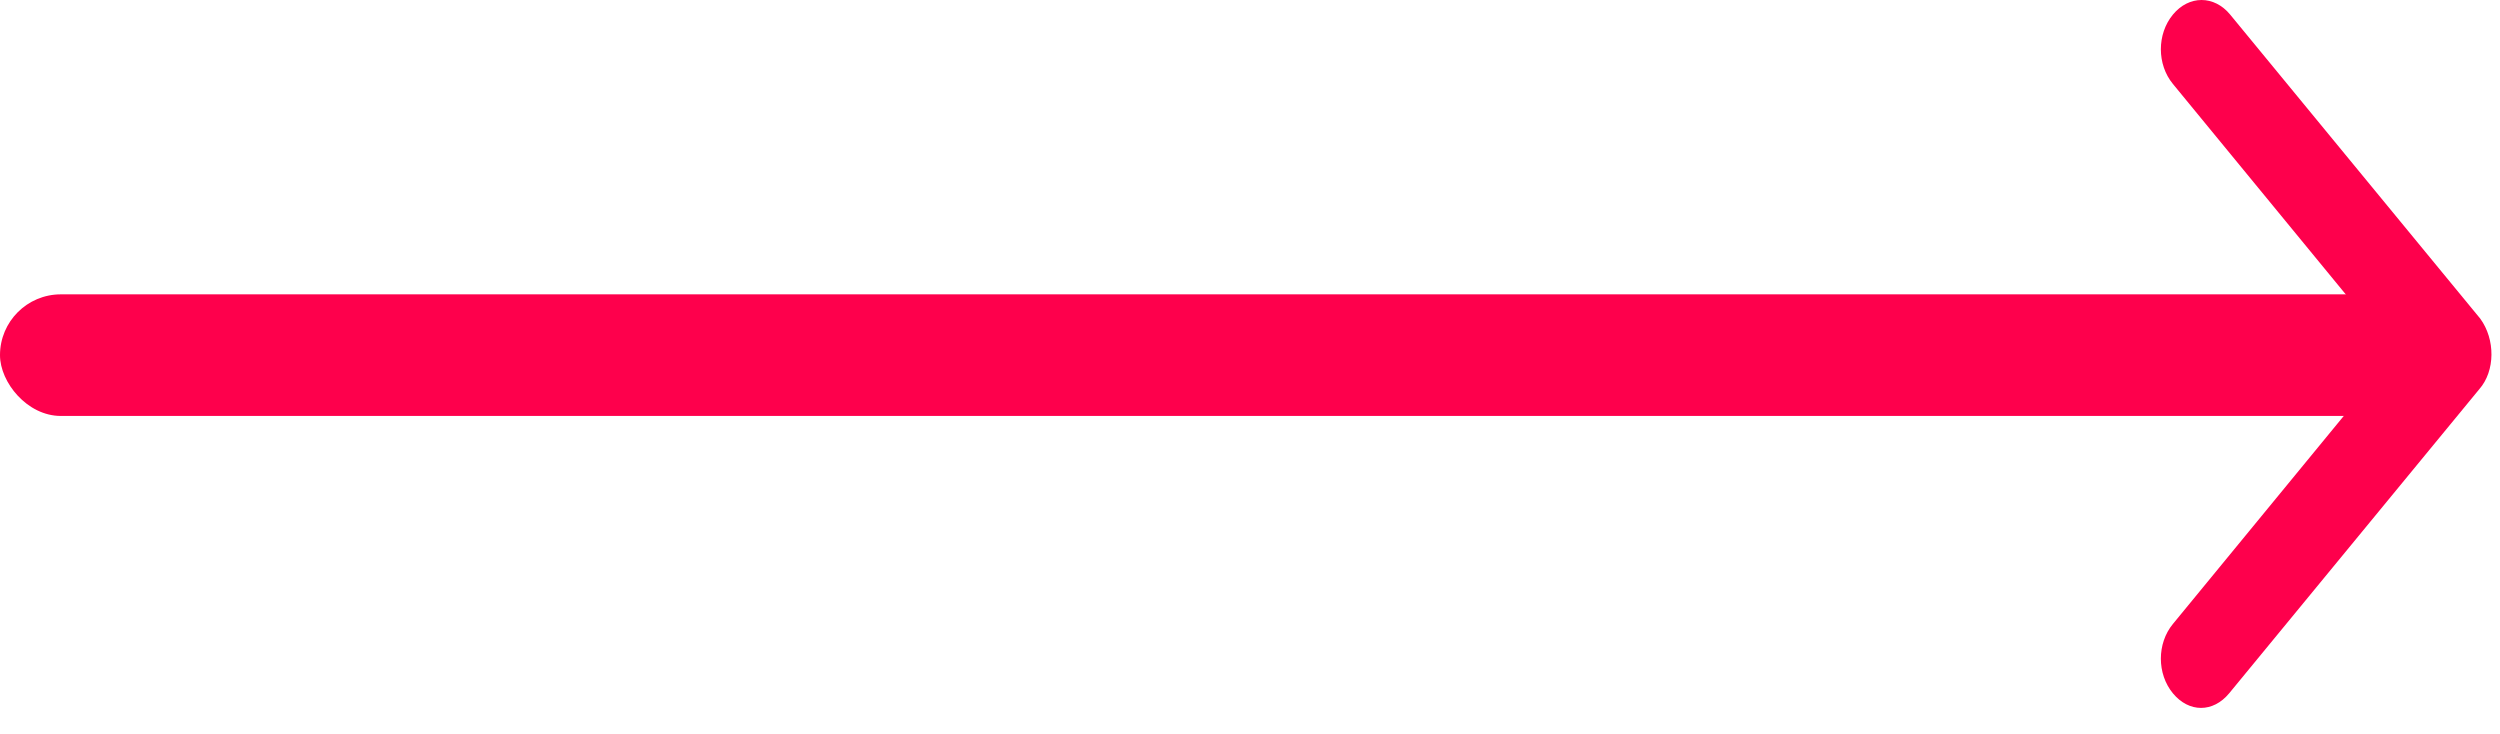 <svg width="92" height="27" viewBox="0 0 92 27" fill="none" xmlns="http://www.w3.org/2000/svg">
<path d="M91.237 14.323L82.033 25.514C81.737 25.872 81.368 26.051 80.998 26.051C80.628 26.051 80.259 25.872 79.963 25.514C79.372 24.798 79.372 23.679 79.963 22.962L86.654 14.816H65.067C64.253 14.816 63.588 14.01 63.588 13.025C63.588 12.041 64.253 11.235 65.067 11.235H86.654L79.963 3.089C79.372 2.372 79.372 1.253 79.963 0.537C80.555 -0.179 81.479 -0.179 82.07 0.537L91.274 11.727C91.829 12.488 91.829 13.652 91.237 14.323Z" fill="#FE004C"/>
<rect y="10.832" width="88.714" height="4.475" rx="2.238" fill="#FE004C"/>
</svg>
